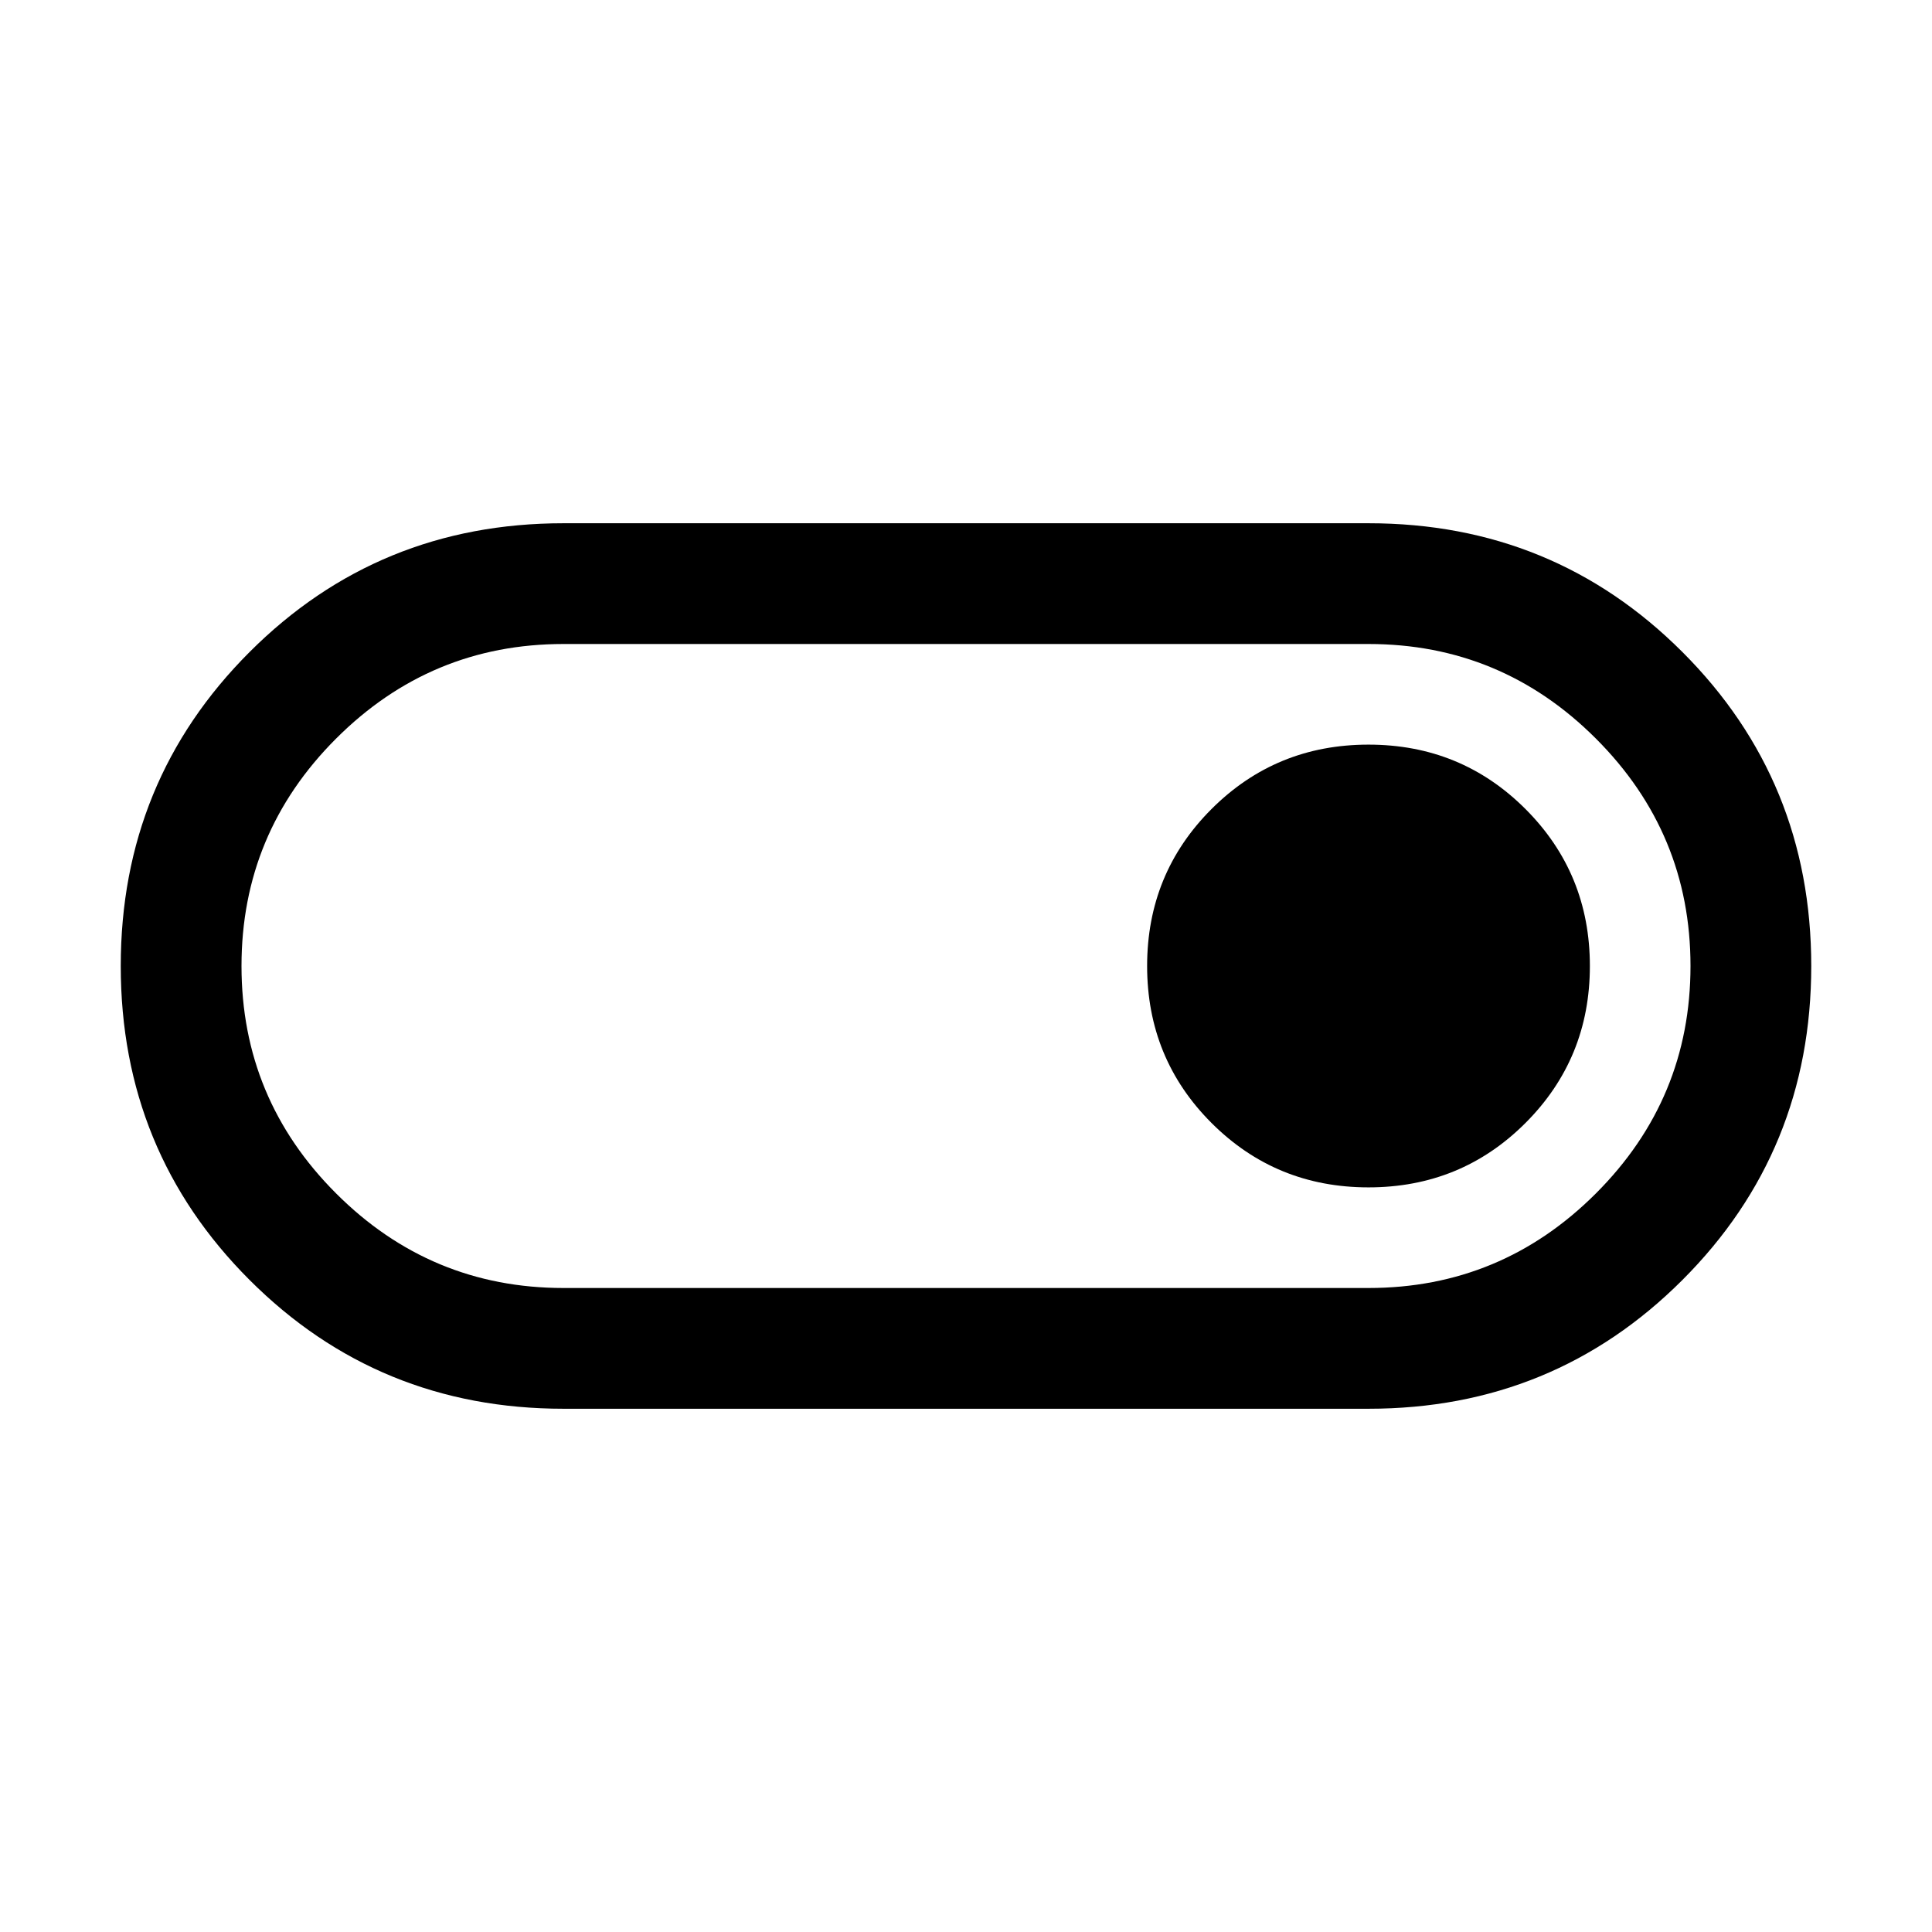 <svg xmlns="http://www.w3.org/2000/svg" height="24" width="24"><path d="M7 17.5Q4.7 17.5 3.1 15.9Q1.5 14.3 1.5 12Q1.5 9.7 3.1 8.1Q4.7 6.5 7 6.5H17Q19.3 6.5 20.9 8.1Q22.5 9.7 22.5 12Q22.5 14.3 20.9 15.9Q19.3 17.5 17 17.5ZM17 16Q18.65 16 19.825 14.825Q21 13.65 21 12Q21 10.35 19.825 9.175Q18.65 8 17 8H7Q5.35 8 4.175 9.175Q3 10.35 3 12Q3 13.65 4.175 14.825Q5.35 16 7 16ZM17 14.75Q18.15 14.75 18.95 13.95Q19.75 13.15 19.75 12Q19.75 10.85 18.95 10.05Q18.15 9.25 17 9.25Q15.85 9.25 15.05 10.05Q14.25 10.85 14.25 12Q14.25 13.15 15.05 13.95Q15.85 14.75 17 14.75ZM12 12Q12 12 12 12Q12 12 12 12Q12 12 12 12Q12 12 12 12Q12 12 12 12Q12 12 12 12Q12 12 12 12Q12 12 12 12Z"/></svg>